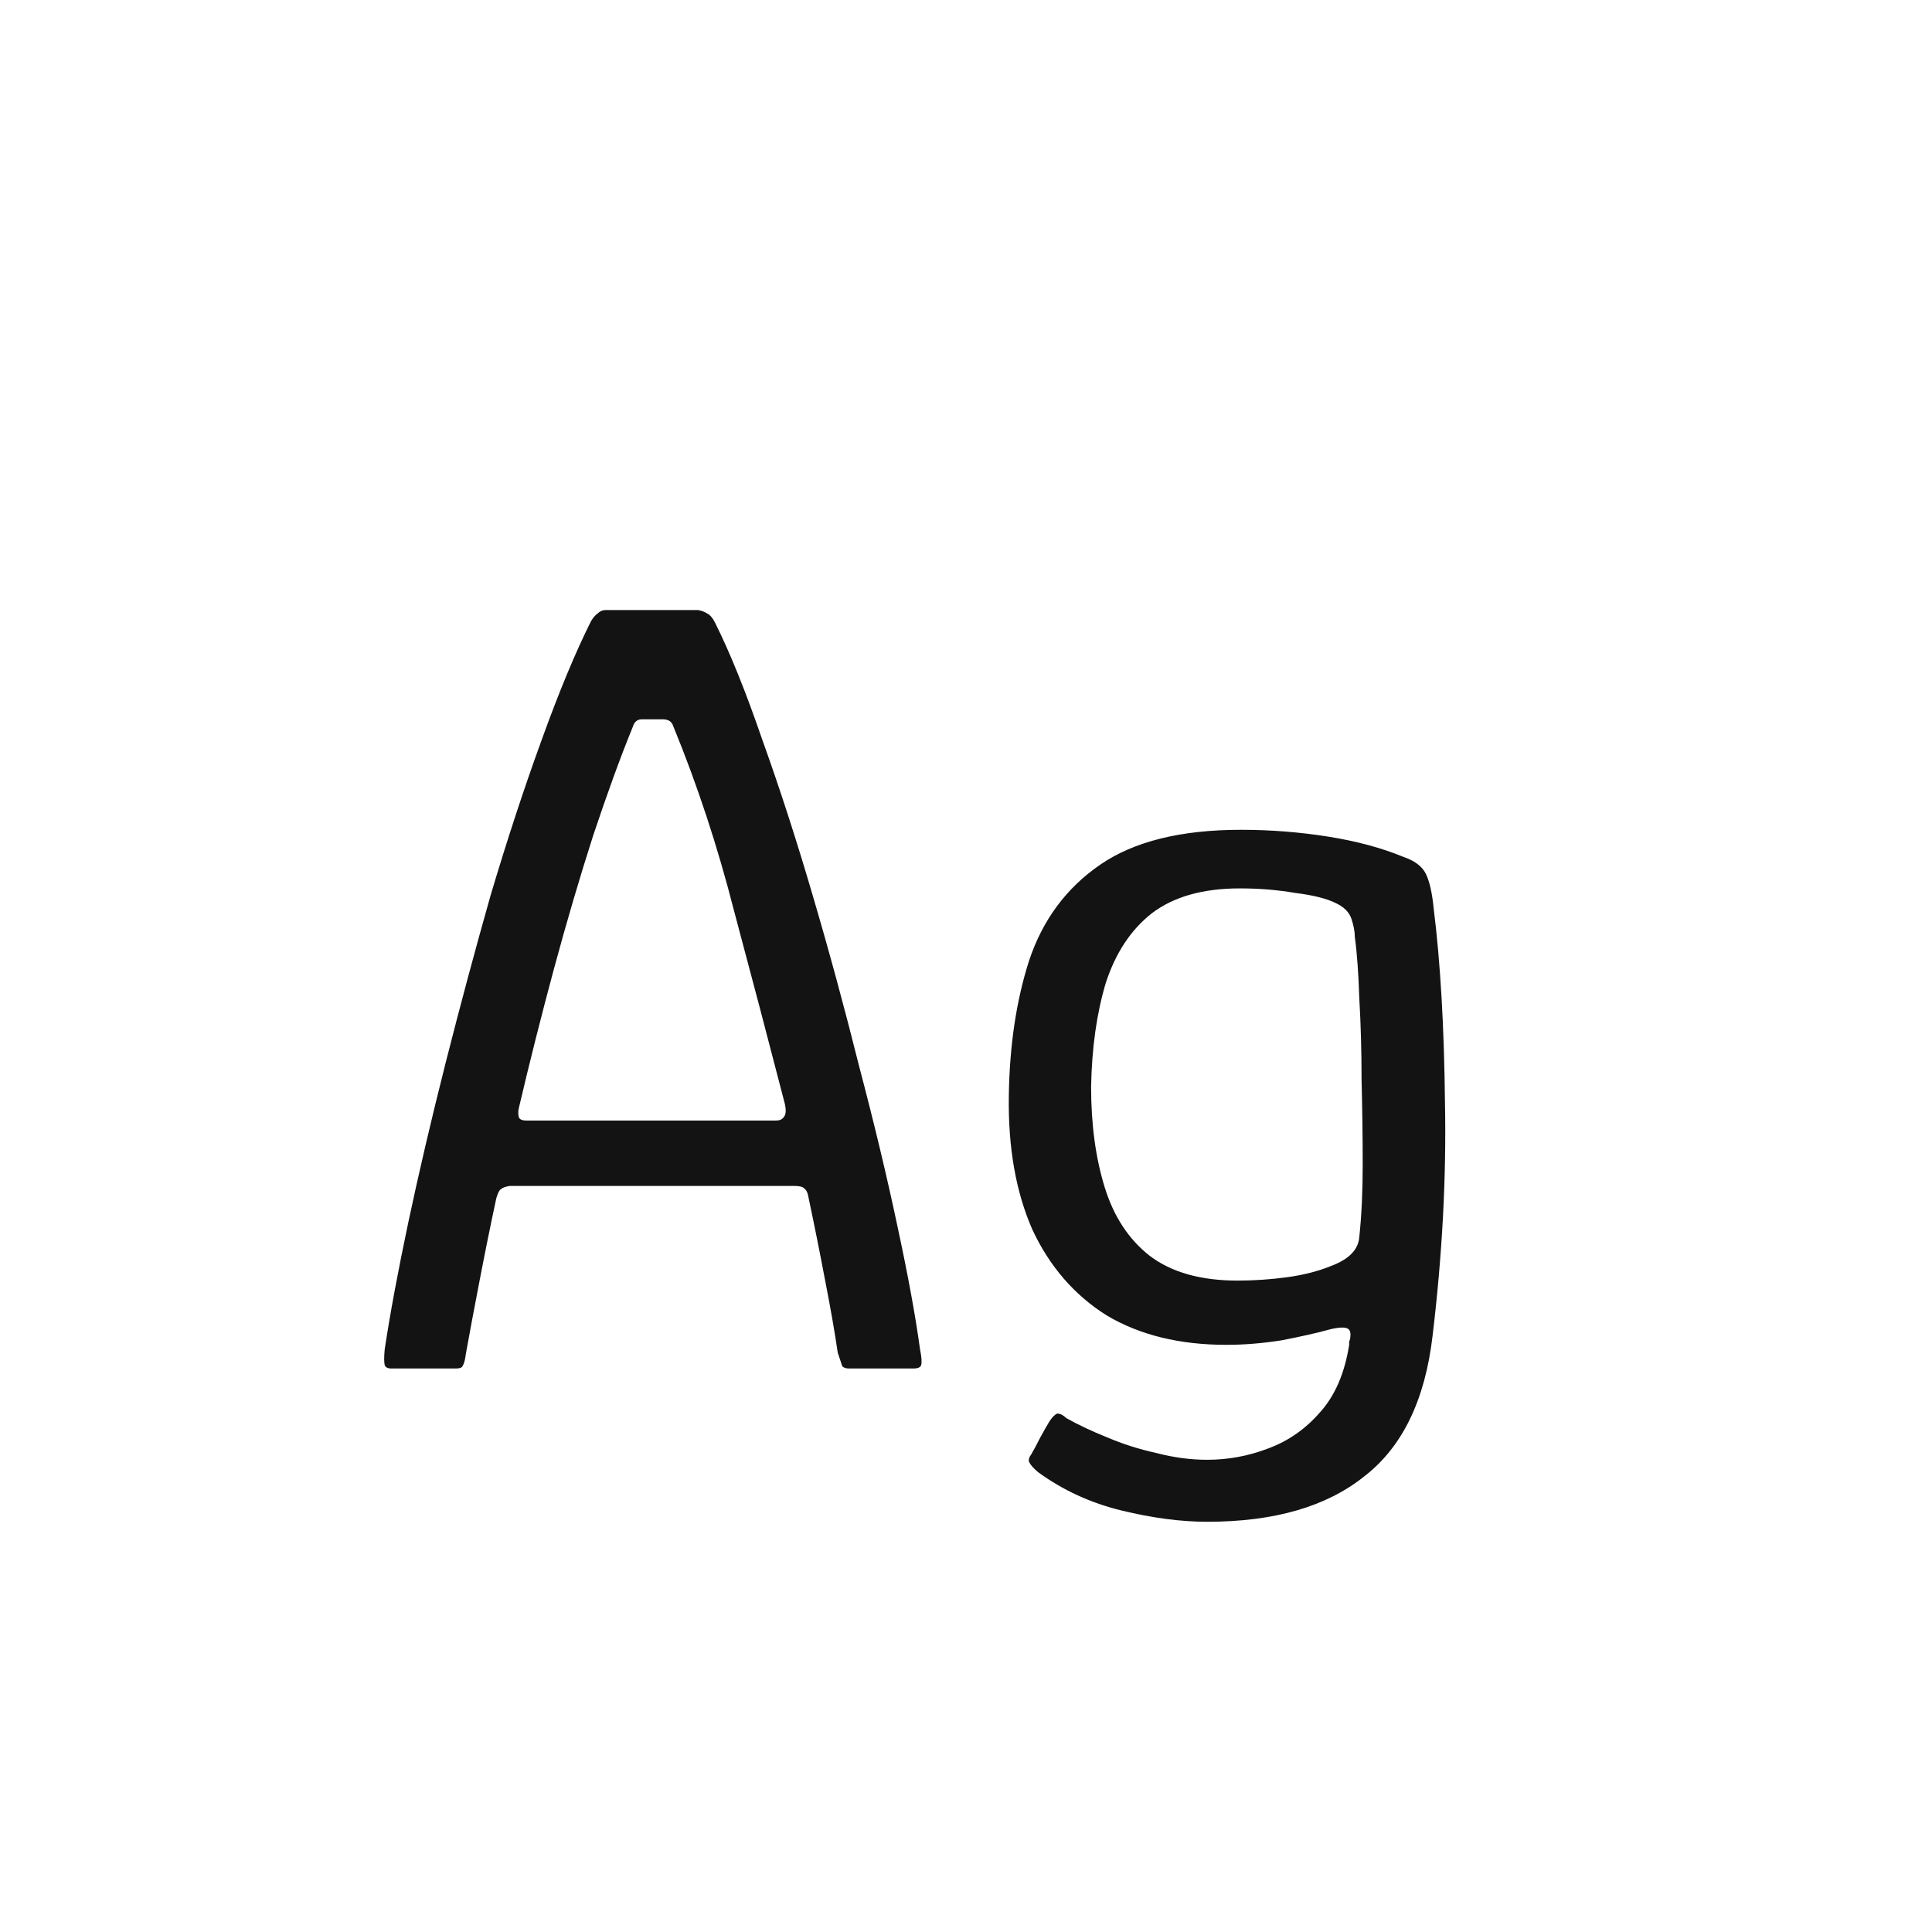 <svg width="24" height="24" viewBox="0 0 24 24" fill="none" xmlns="http://www.w3.org/2000/svg">
<path d="M4.863 17C4.817 17 4.789 16.986 4.779 16.958C4.77 16.921 4.77 16.855 4.779 16.762C4.845 16.323 4.943 15.796 5.073 15.18C5.204 14.564 5.358 13.906 5.535 13.206C5.713 12.506 5.899 11.811 6.095 11.12C6.301 10.429 6.511 9.79 6.725 9.202C6.94 8.605 7.145 8.11 7.341 7.718C7.369 7.671 7.397 7.639 7.425 7.62C7.453 7.592 7.486 7.578 7.523 7.578H8.671C8.718 7.587 8.755 7.601 8.783 7.62C8.821 7.639 8.853 7.676 8.881 7.732C9.068 8.105 9.264 8.591 9.469 9.188C9.684 9.785 9.894 10.434 10.099 11.134C10.305 11.834 10.496 12.539 10.673 13.248C10.86 13.957 11.019 14.62 11.149 15.236C11.28 15.843 11.373 16.351 11.429 16.762C11.448 16.855 11.453 16.921 11.443 16.958C11.434 16.986 11.401 17 11.345 17H10.547C10.51 17 10.482 16.991 10.463 16.972C10.454 16.944 10.435 16.888 10.407 16.804C10.37 16.552 10.319 16.258 10.253 15.922C10.188 15.577 10.118 15.227 10.043 14.872C10.034 14.816 10.015 14.779 9.987 14.76C9.969 14.741 9.927 14.732 9.861 14.732H6.333C6.277 14.741 6.24 14.755 6.221 14.774C6.203 14.783 6.184 14.821 6.165 14.886C6.091 15.231 6.021 15.577 5.955 15.922C5.89 16.258 5.834 16.557 5.787 16.818C5.778 16.893 5.764 16.944 5.745 16.972C5.736 16.991 5.708 17 5.661 17H4.863ZM6.543 13.92H9.637C9.684 13.92 9.717 13.906 9.735 13.878C9.763 13.85 9.768 13.794 9.749 13.71C9.544 12.917 9.334 12.119 9.119 11.316C8.914 10.513 8.662 9.748 8.363 9.02C8.345 8.964 8.303 8.936 8.237 8.936H7.971C7.915 8.936 7.878 8.969 7.859 9.034C7.71 9.398 7.547 9.846 7.369 10.378C7.201 10.901 7.038 11.456 6.879 12.044C6.721 12.632 6.576 13.206 6.445 13.766C6.436 13.803 6.436 13.841 6.445 13.878C6.455 13.906 6.487 13.92 6.543 13.92ZM12.532 13.612C12.541 12.987 12.625 12.427 12.784 11.932C12.952 11.428 13.246 11.031 13.666 10.742C14.086 10.453 14.669 10.308 15.416 10.308C15.78 10.308 16.139 10.336 16.494 10.392C16.848 10.448 17.161 10.532 17.432 10.644C17.572 10.691 17.665 10.761 17.712 10.854C17.758 10.947 17.791 11.092 17.81 11.288C17.894 11.96 17.94 12.763 17.95 13.696C17.968 14.62 17.917 15.586 17.796 16.594C17.702 17.397 17.418 17.98 16.942 18.344C16.475 18.717 15.826 18.904 14.996 18.904C14.669 18.904 14.314 18.857 13.932 18.764C13.549 18.671 13.204 18.512 12.896 18.288C12.84 18.241 12.802 18.199 12.784 18.162C12.774 18.134 12.784 18.101 12.812 18.064C12.84 18.017 12.877 17.947 12.924 17.854C12.97 17.77 13.008 17.705 13.036 17.658C13.073 17.602 13.106 17.569 13.134 17.56C13.171 17.56 13.208 17.579 13.246 17.616C13.395 17.7 13.563 17.779 13.75 17.854C13.946 17.938 14.151 18.003 14.366 18.05C14.58 18.106 14.79 18.134 14.996 18.134C15.257 18.134 15.509 18.087 15.752 17.994C16.004 17.901 16.218 17.751 16.396 17.546C16.582 17.341 16.704 17.061 16.76 16.706C16.76 16.687 16.76 16.673 16.76 16.664C16.769 16.645 16.774 16.627 16.774 16.608C16.783 16.543 16.764 16.505 16.718 16.496C16.68 16.487 16.62 16.491 16.536 16.51C16.368 16.557 16.162 16.603 15.92 16.65C15.686 16.687 15.458 16.706 15.234 16.706C14.655 16.706 14.16 16.585 13.75 16.342C13.348 16.09 13.04 15.735 12.826 15.278C12.62 14.811 12.522 14.256 12.532 13.612ZM13.554 13.5C13.554 13.967 13.61 14.382 13.722 14.746C13.834 15.11 14.02 15.395 14.282 15.6C14.552 15.805 14.916 15.908 15.374 15.908C15.579 15.908 15.784 15.894 15.99 15.866C16.195 15.838 16.377 15.791 16.536 15.726C16.76 15.642 16.876 15.521 16.886 15.362C16.914 15.101 16.928 14.802 16.928 14.466C16.928 14.121 16.923 13.771 16.914 13.416C16.914 13.052 16.904 12.716 16.886 12.408C16.876 12.1 16.858 11.843 16.83 11.638C16.83 11.573 16.816 11.498 16.788 11.414C16.76 11.33 16.694 11.265 16.592 11.218C16.48 11.162 16.312 11.12 16.088 11.092C15.873 11.055 15.644 11.036 15.402 11.036C14.944 11.036 14.58 11.139 14.31 11.344C14.048 11.549 13.857 11.839 13.736 12.212C13.624 12.585 13.563 13.015 13.554 13.5Z" fill="#131313"/>
</svg>
